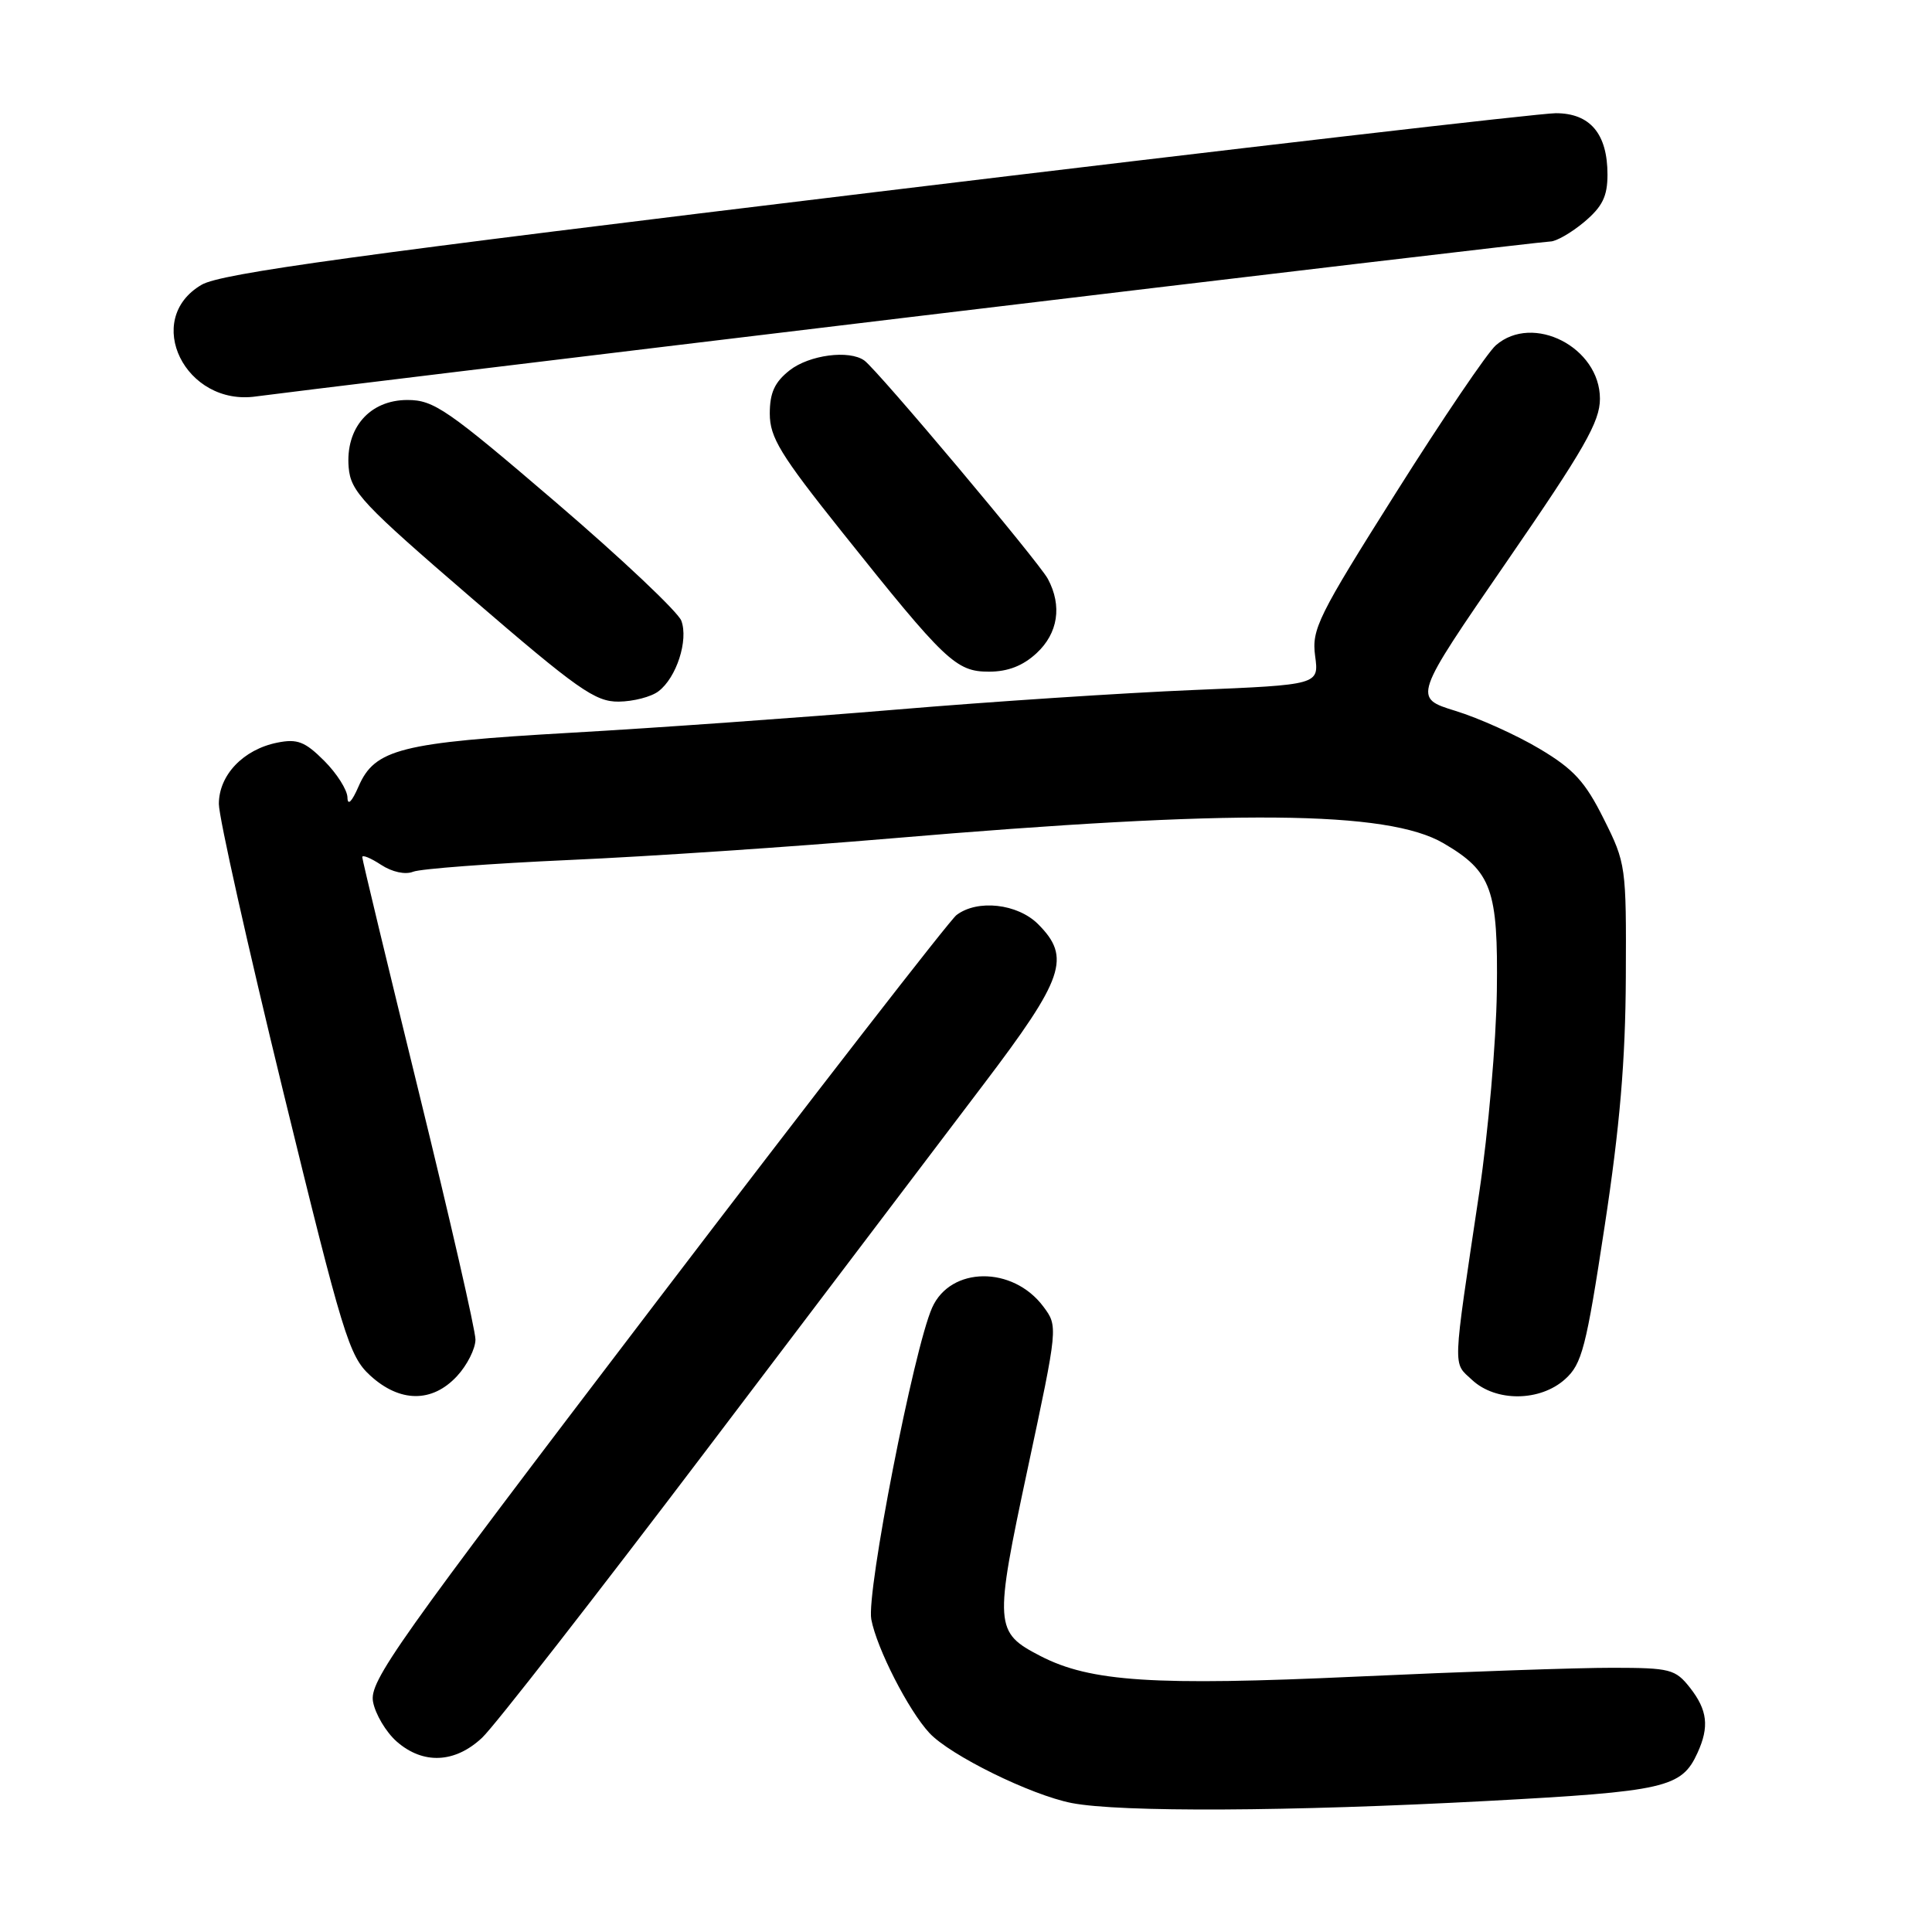 <?xml version="1.0" encoding="UTF-8" standalone="no"?>
<!DOCTYPE svg PUBLIC "-//W3C//DTD SVG 1.1//EN" "http://www.w3.org/Graphics/SVG/1.1/DTD/svg11.dtd" >
<svg xmlns="http://www.w3.org/2000/svg" xmlns:xlink="http://www.w3.org/1999/xlink" version="1.1" viewBox="0 0 256 256">
 <g >
 <path fill="currentColor"
d=" M 197.00 238.64 C 220.70 237.37 222.82 236.89 224.93 232.26 C 226.51 228.80 226.25 226.59 223.93 223.63 C 221.99 221.17 221.31 221.00 213.68 220.99 C 209.18 220.98 193.92 221.51 179.76 222.16 C 152.87 223.40 144.48 222.85 137.86 219.43 C 131.77 216.28 131.72 215.47 136.17 194.62 C 140.20 175.75 140.20 175.75 138.25 173.13 C 134.20 167.71 125.95 167.79 123.51 173.28 C 121.08 178.74 114.78 211.01 115.45 214.57 C 116.17 218.41 120.37 226.64 123.15 229.63 C 125.90 232.59 136.59 237.85 142.00 238.91 C 148.40 240.15 170.82 240.04 197.00 238.64 Z  M 63.89 230.25 C 65.50 228.74 78.91 211.53 93.71 192.00 C 108.50 172.47 124.96 150.75 130.30 143.72 C 141.02 129.59 141.95 126.86 137.55 122.45 C 134.82 119.73 129.51 119.14 126.74 121.25 C 125.84 121.94 107.94 145.00 86.98 172.50 C 52.29 218.01 48.92 222.77 49.43 225.50 C 49.74 227.15 51.15 229.51 52.55 230.75 C 56.05 233.83 60.29 233.64 63.89 230.25 Z  M 60.55 182.35 C 61.90 180.90 63.00 178.71 63.00 177.49 C 63.00 176.27 59.62 161.53 55.50 144.73 C 51.38 127.93 48.00 113.91 48.00 113.57 C 48.00 113.23 49.12 113.69 50.49 114.59 C 51.96 115.55 53.70 115.93 54.74 115.51 C 55.71 115.12 65.05 114.42 75.50 113.95 C 85.95 113.49 105.07 112.20 118.00 111.10 C 163.64 107.22 183.87 107.39 191.28 111.74 C 197.66 115.47 198.52 117.86 198.34 131.33 C 198.25 138.02 197.20 150.03 196.01 158.00 C 192.42 182.02 192.48 180.44 195.07 182.86 C 198.22 185.78 204.07 185.73 207.38 182.75 C 209.62 180.74 210.17 178.61 212.62 162.50 C 214.64 149.27 215.38 140.53 215.43 129.50 C 215.50 114.77 215.45 114.39 212.50 108.50 C 210.04 103.57 208.52 101.91 204.00 99.22 C 200.97 97.41 195.96 95.15 192.87 94.20 C 187.23 92.46 187.23 92.46 199.61 74.48 C 209.92 59.51 212.00 55.89 212.00 52.84 C 212.00 46.03 203.13 41.47 198.21 45.75 C 197.10 46.71 191.14 55.50 184.97 65.29 C 174.64 81.66 173.79 83.38 174.26 86.91 C 174.78 90.74 174.78 90.74 158.14 91.43 C 148.99 91.81 131.24 92.97 118.70 94.03 C 106.17 95.08 86.82 96.46 75.70 97.09 C 53.10 98.38 49.66 99.25 47.51 104.21 C 46.62 106.25 46.06 106.81 46.04 105.67 C 46.02 104.67 44.63 102.48 42.96 100.81 C 40.42 98.27 39.40 97.87 36.76 98.40 C 32.24 99.30 29.00 102.70 29.00 106.53 C 29.00 108.28 32.84 125.42 37.52 144.61 C 45.44 177.02 46.26 179.70 49.04 182.25 C 52.97 185.86 57.26 185.90 60.55 182.35 Z  M 87.25 91.60 C 89.64 89.80 91.24 84.83 90.28 82.25 C 89.85 81.09 82.38 74.03 73.67 66.57 C 59.28 54.24 57.49 53.00 53.99 53.00 C 48.99 53.00 45.76 56.70 46.20 61.93 C 46.47 65.14 47.99 66.76 62.48 79.24 C 76.56 91.37 78.87 93.00 81.98 92.97 C 83.91 92.95 86.29 92.34 87.25 91.60 Z  M 137.35 86.55 C 140.20 83.91 140.76 80.28 138.85 76.71 C 137.63 74.43 116.27 49.02 114.53 47.77 C 112.52 46.33 107.23 47.03 104.63 49.07 C 102.64 50.64 102.00 52.04 102.00 54.82 C 102.01 57.97 103.40 60.25 111.58 70.50 C 125.27 87.66 126.67 89.00 131.05 89.00 C 133.55 89.00 135.55 88.22 137.35 86.55 Z  M 120.74 42.00 C 166.53 36.50 204.63 32.00 205.42 32.00 C 206.20 32.00 208.23 30.83 209.92 29.41 C 212.33 27.38 213.00 26.02 213.00 23.13 C 213.00 17.73 210.70 15.00 206.15 15.00 C 204.09 15.00 163.60 19.69 116.17 25.43 C 46.90 33.80 29.30 36.22 26.72 37.73 C 18.84 42.32 24.55 53.93 34.00 52.52 C 35.92 52.24 74.96 47.50 120.74 42.00 Z "/>
</g>
</svg>
